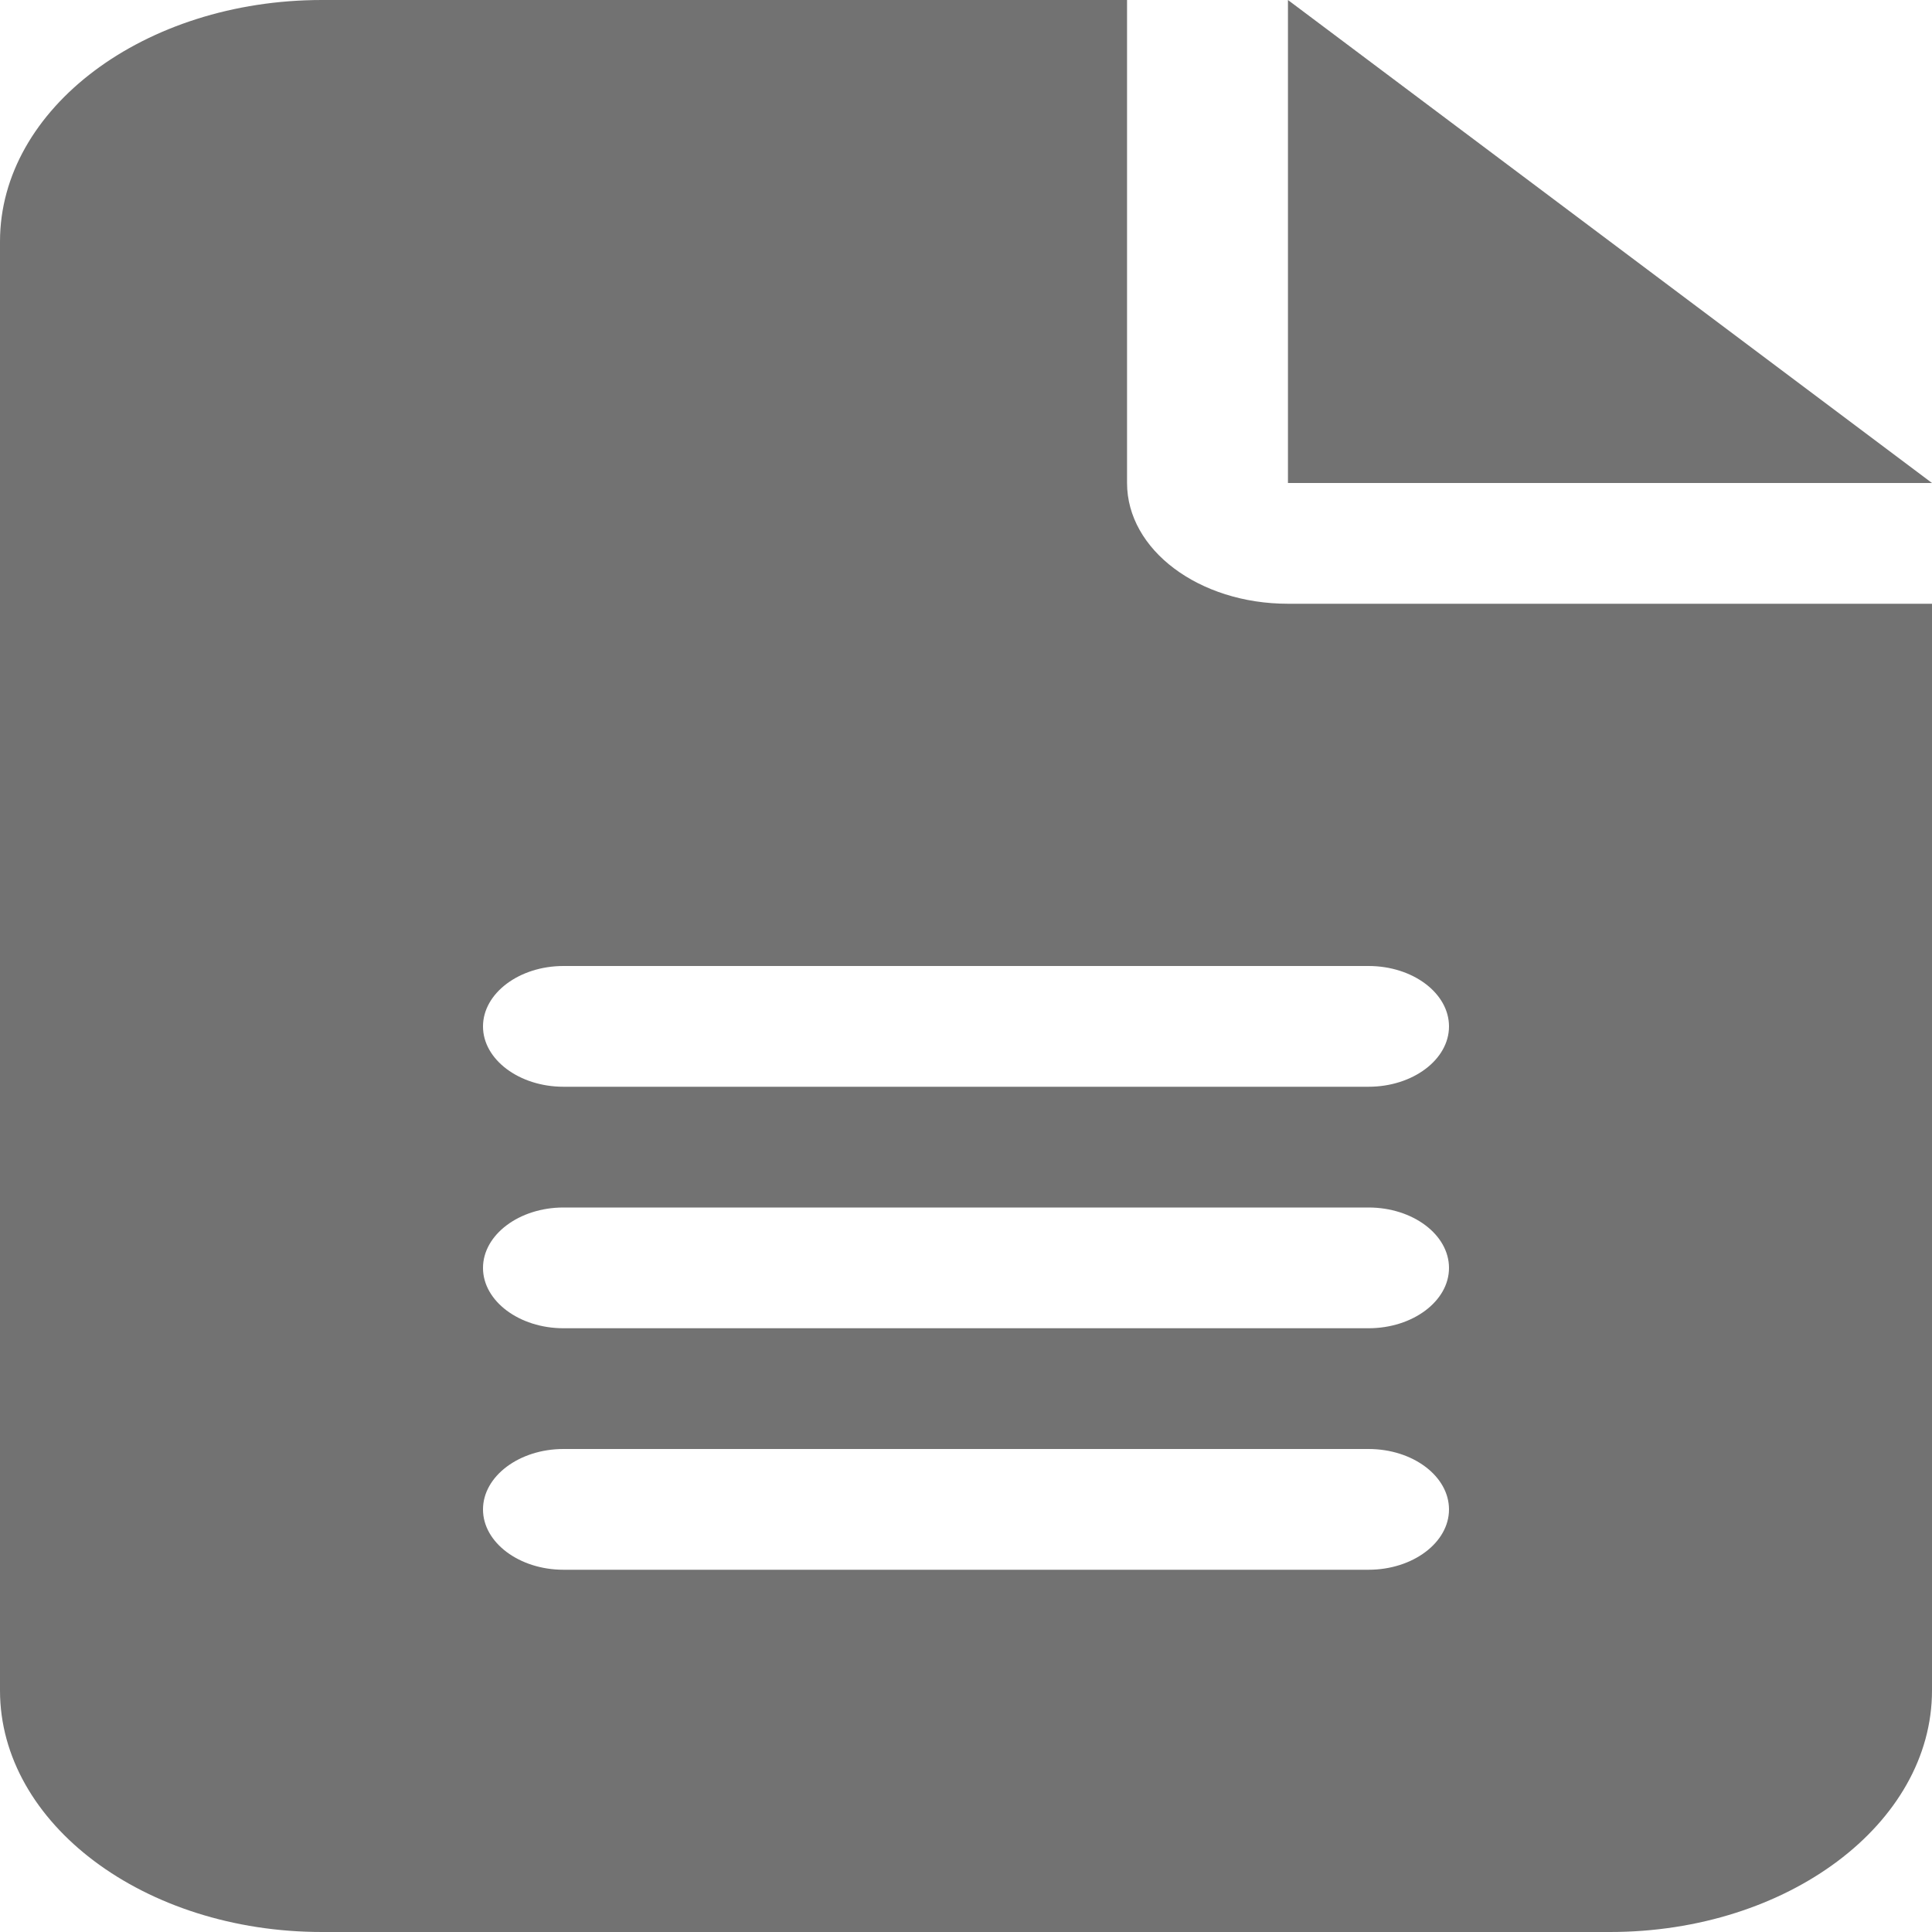 <svg width="14" height="14" viewBox="0 0 14 14" fill="none" xmlns="http://www.w3.org/2000/svg">
<g clip-path="url(#clip0_1_367)">
<path d="M2.333 0C1.046 0 0 0.785 0 1.75V12.25C0 13.215 1.046 14 2.333 14H11.667C12.954 14 14 13.215 14 12.25V4.375H9.333C8.688 4.375 8.167 3.984 8.167 3.5V0H2.333ZM9.333 0V3.5H14L9.333 0ZM4.083 7H9.917C10.238 7 10.5 7.197 10.5 7.438C10.5 7.678 10.238 7.875 9.917 7.875H4.083C3.763 7.875 3.5 7.678 3.5 7.438C3.5 7.197 3.763 7 4.083 7ZM4.083 8.75H9.917C10.238 8.75 10.5 8.947 10.5 9.188C10.5 9.428 10.238 9.625 9.917 9.625H4.083C3.763 9.625 3.5 9.428 3.5 9.188C3.5 8.947 3.763 8.75 4.083 8.75ZM4.083 10.5H9.917C10.238 10.5 10.5 10.697 10.5 10.938C10.5 11.178 10.238 11.375 9.917 11.375H4.083C3.763 11.375 3.5 11.178 3.5 10.938C3.5 10.697 3.763 10.5 4.083 10.5Z" fill="#727272"/>
</g>
<defs>
<clipPath id="clip0_1_367">
<rect width="14" height="14" fill="white"/>
</clipPath>
</defs>
</svg>
